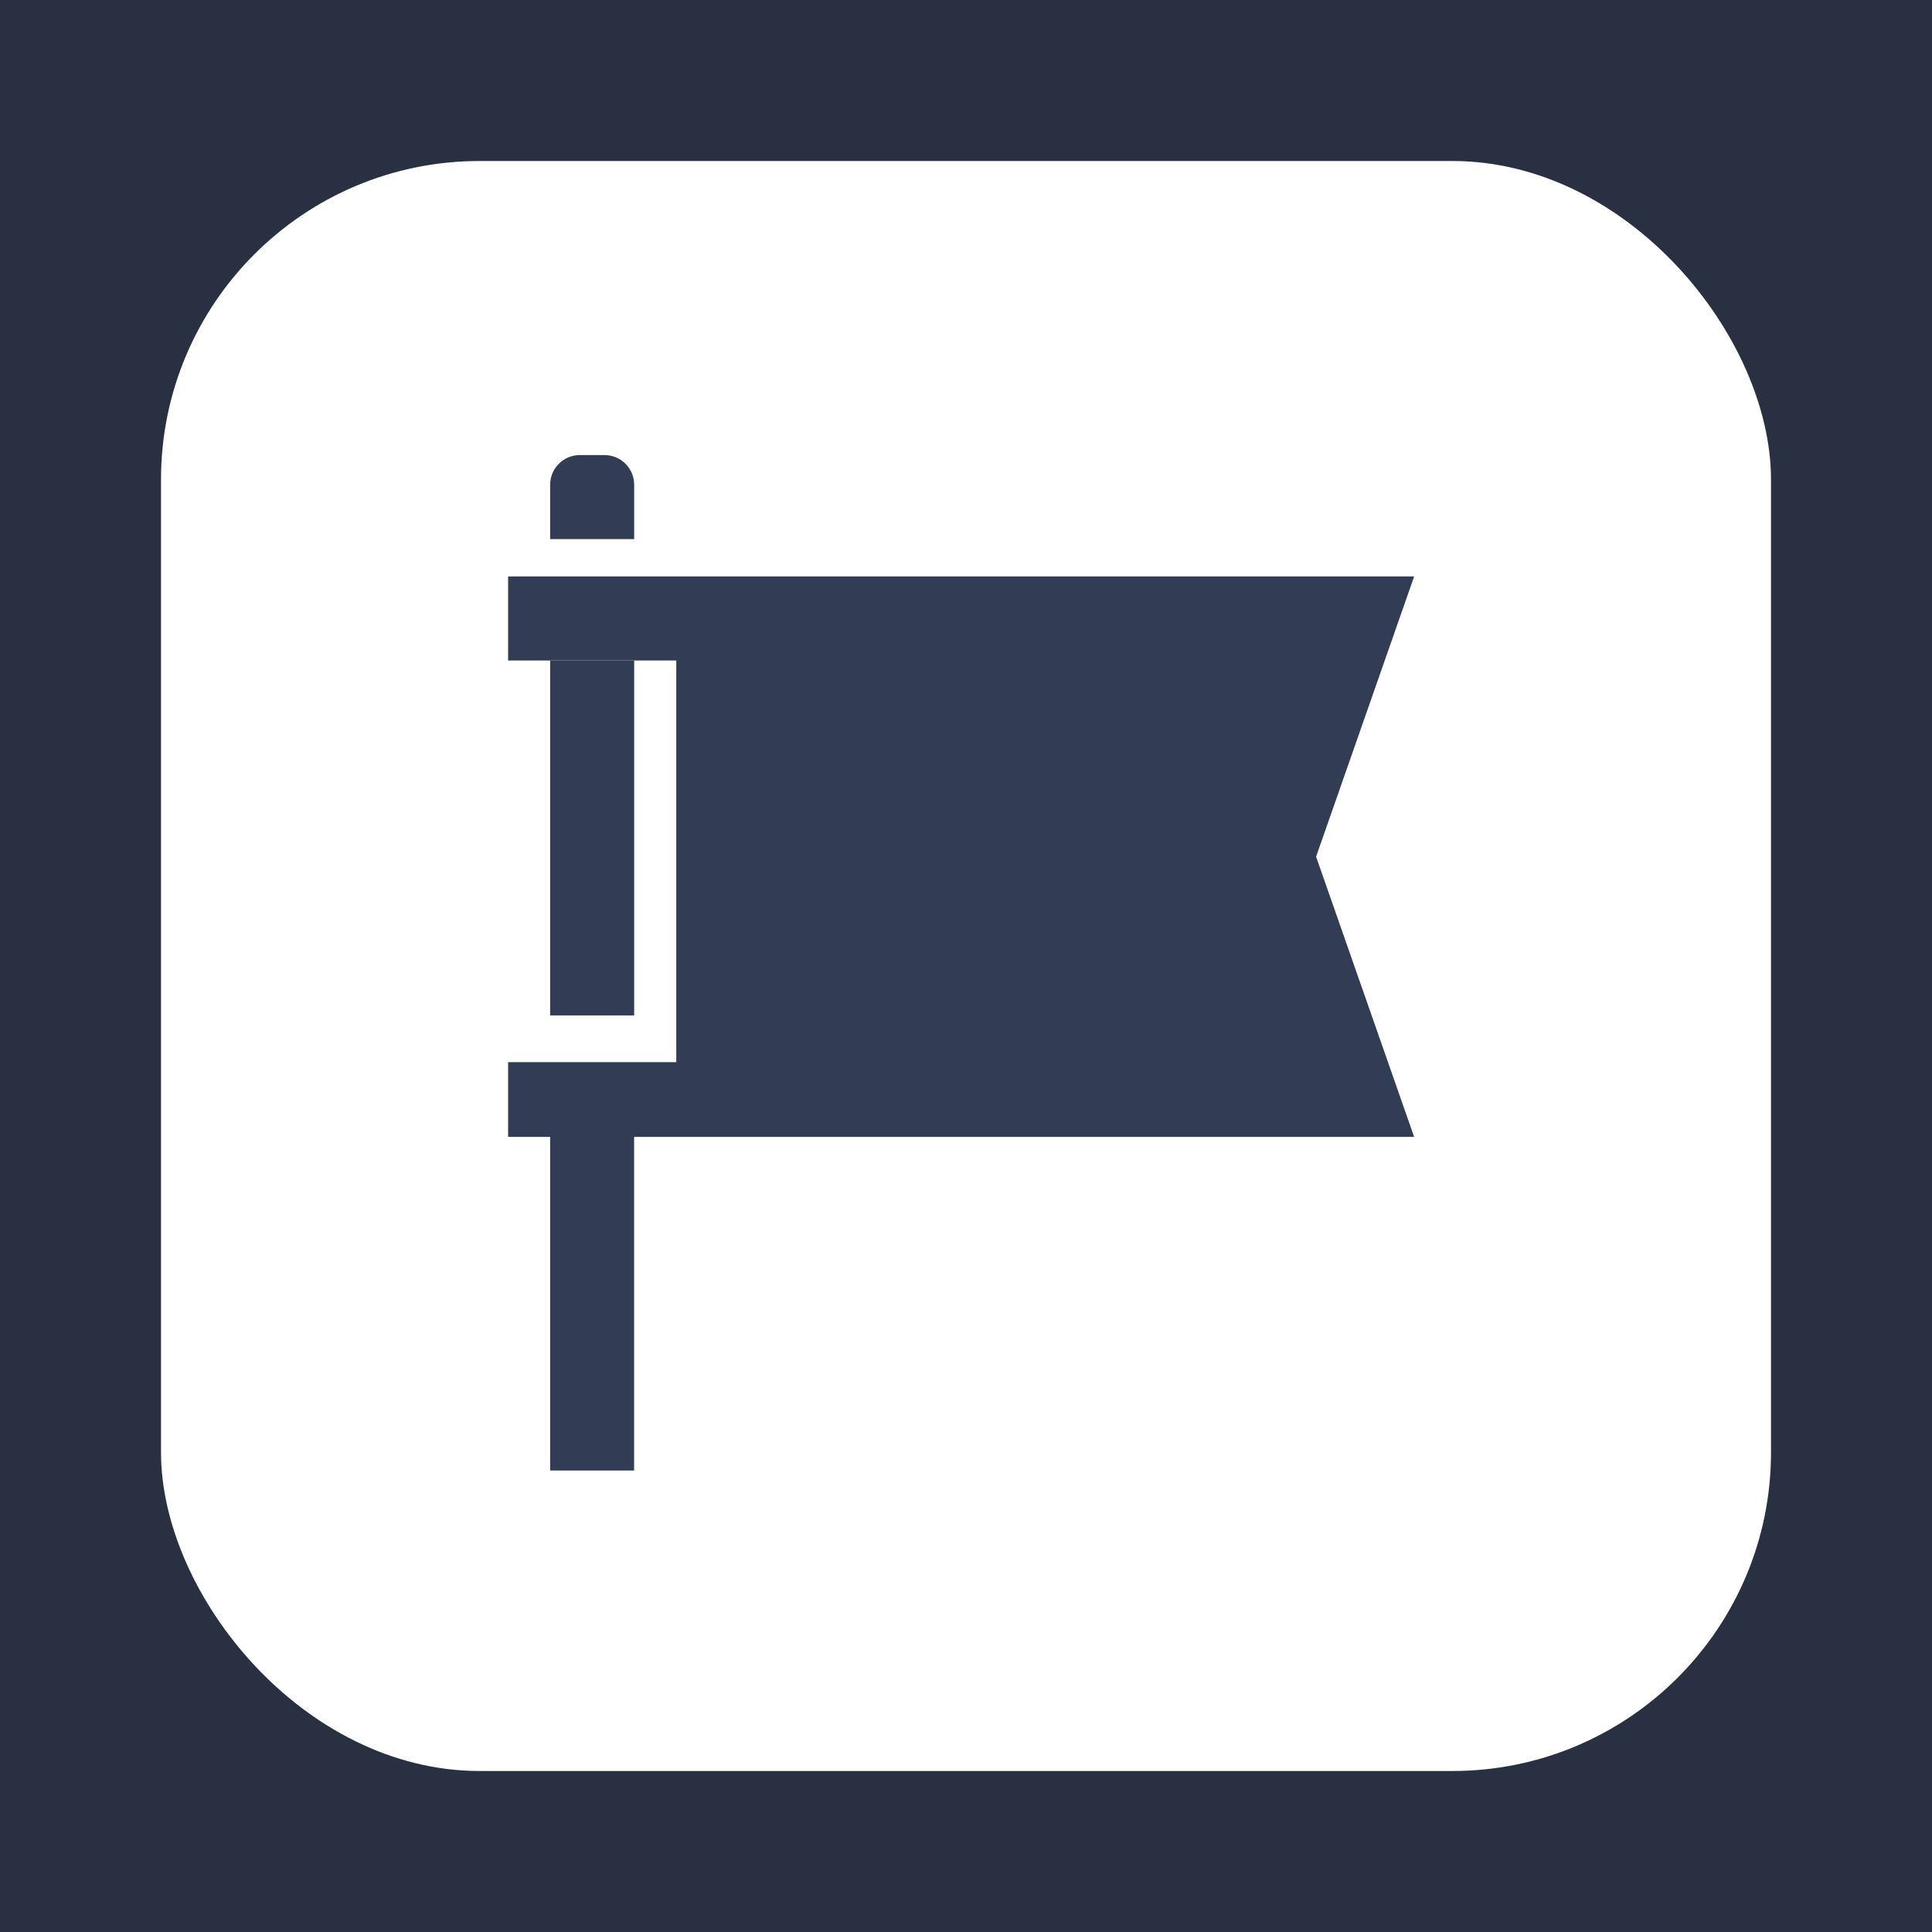 <svg width="24" height="24" viewBox="0 0 24 24" fill="none" xmlns="http://www.w3.org/2000/svg">
<rect width="24" height="24" fill="#E5E5E5"/>
<g id="Frame 1888">
<rect width="3917" height="3120" transform="translate(-993 -2514)" fill="#283042"/>
<g id="Facebook page">
<g id="Group 1573">
<rect id="Rectangle 909" x="2" y="2" width="20" height="20" rx="3.958" fill="white"/>
<g id="Group 1572">
<g id="Group 1571">
<path id="Vector 188" d="M17.567 7.161H6.312V8.205H8.401V13.194H6.312V14.123H17.567L16.349 10.642L17.567 7.161Z" fill="#323D55"/>
<path id="Vector 189" d="M6.834 12.614V8.205H7.878V12.614H6.834Z" fill="#323D55"/>
<path id="Rectangle 908" d="M6.834 14.12H7.877V18.267H6.834V14.12Z" fill="#323D55"/>
<path id="Rectangle 907" d="M6.834 6.022C6.834 5.818 6.999 5.653 7.204 5.653H7.509C7.713 5.653 7.878 5.818 7.878 6.022V6.697H6.834V6.022Z" fill="#323D55"/>
</g>
</g>
</g>
</g>
</g>
<g id="Frame 313607">
<rect width="3917" height="3120" transform="translate(-993 -2514)" fill="#283042"/>
<g id="Facebook page_2">
<g id="Group 1573_2">
<rect id="Rectangle 909_2" x="2" y="2" width="20" height="20" rx="3.958" fill="white"/>
<g id="Group 1572_2">
<g id="Group 1571_2">
<path id="Vector 188_2" d="M17.567 7.161H6.312V8.205H8.401V13.194H6.312V14.123H17.567L16.349 10.642L17.567 7.161Z" fill="#323D55"/>
<path id="Vector 189_2" d="M6.834 12.614V8.205H7.878V12.614H6.834Z" fill="#323D55"/>
<path id="Rectangle 908_2" d="M6.834 14.12H7.877V18.267H6.834V14.12Z" fill="#323D55"/>
<path id="Rectangle 907_2" d="M6.834 6.022C6.834 5.818 6.999 5.653 7.204 5.653H7.509C7.713 5.653 7.878 5.818 7.878 6.022V6.697H6.834V6.022Z" fill="#323D55"/>
</g>
</g>
</g>
</g>
</g>
<g id="Frame 313608">
<rect width="3917" height="3120" transform="translate(-993 -2514)" fill="#283042"/>
<g id="Facebook page_3">
<g id="Group 1573_3">
<rect id="Rectangle 909_3" x="2" y="2" width="20" height="20" rx="3.958" fill="white"/>
<g id="Group 1572_3">
<g id="Group 1571_3">
<path id="Vector 188_3" d="M17.567 7.161H6.312V8.205H8.401V13.194H6.312V14.123H17.567L16.349 10.642L17.567 7.161Z" fill="#323D55"/>
<path id="Vector 189_3" d="M6.834 12.614V8.205H7.878V12.614H6.834Z" fill="#323D55"/>
<path id="Rectangle 908_3" d="M6.834 14.12H7.877V18.267H6.834V14.12Z" fill="#323D55"/>
<path id="Rectangle 907_3" d="M6.834 6.022C6.834 5.818 6.999 5.653 7.204 5.653H7.509C7.713 5.653 7.878 5.818 7.878 6.022V6.697H6.834V6.022Z" fill="#323D55"/>
</g>
</g>
</g>
</g>
</g>
</svg>
